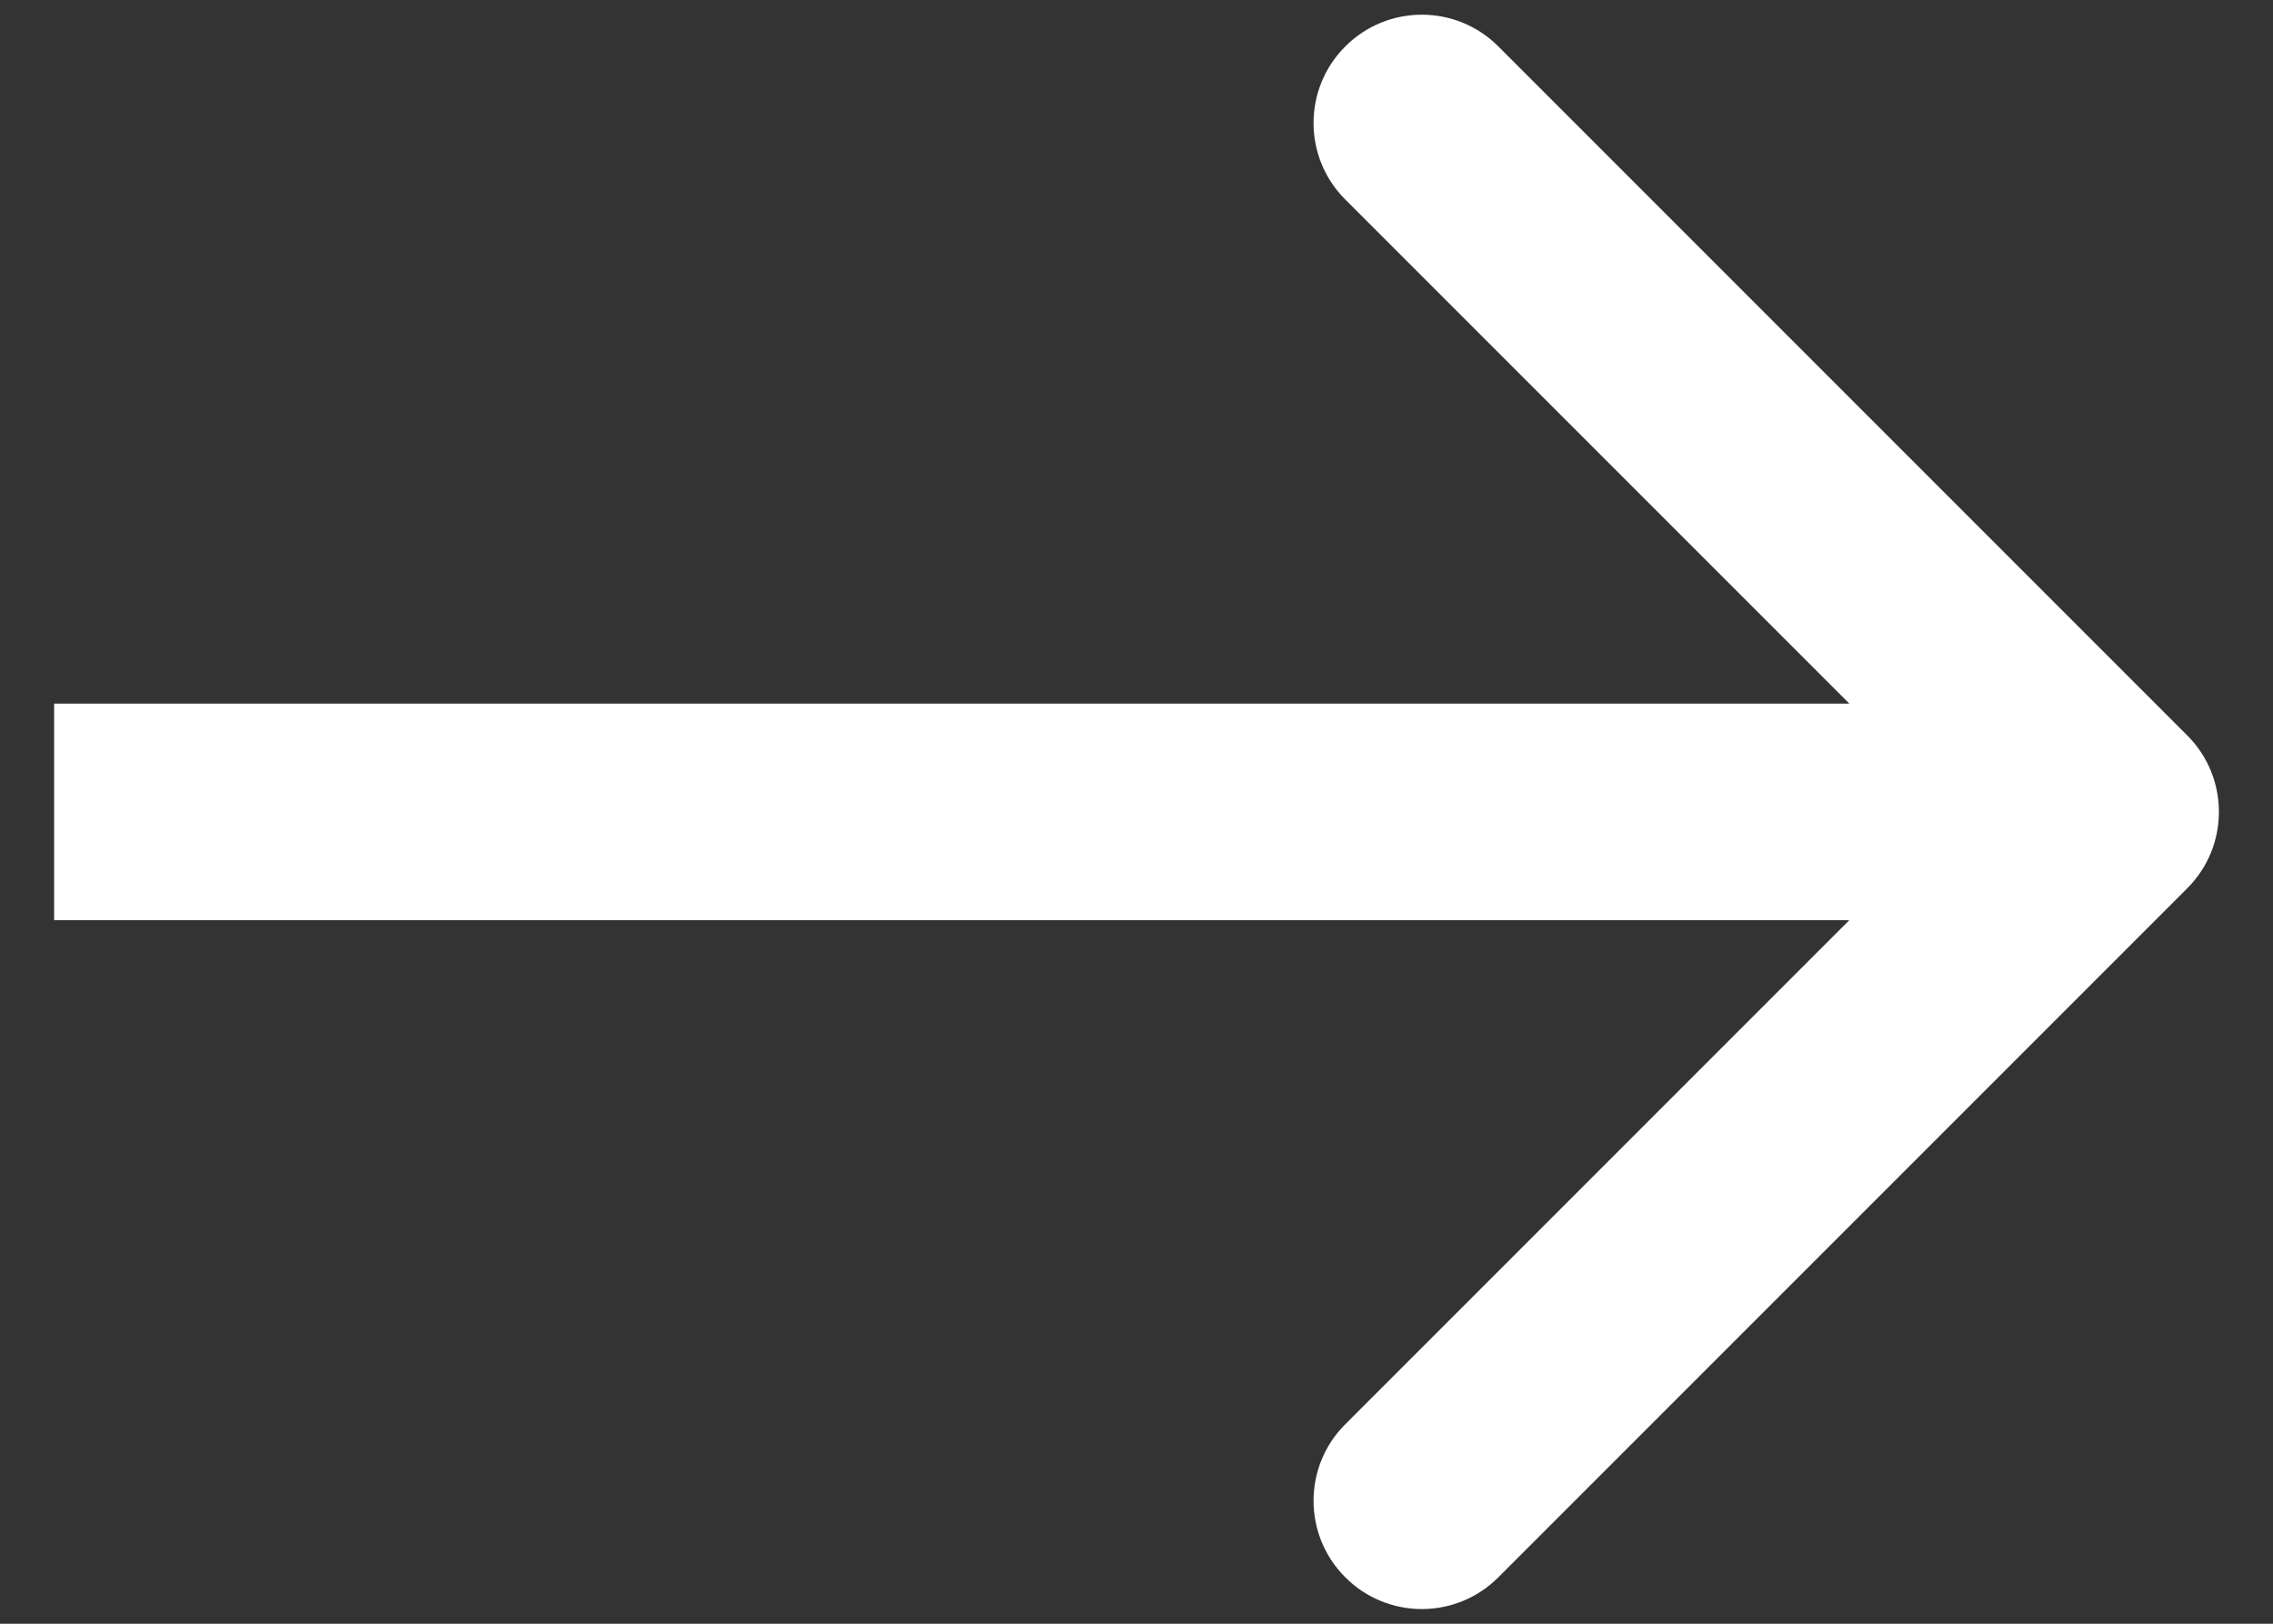 <svg width="21" height="15" viewBox="0 0 21 15" fill="none" xmlns="http://www.w3.org/2000/svg">
<rect x="0" y="0" width="21" height="15" fill="#333333" stroke="none"/>
<path d="M20.207 8.207C20.598 7.817 20.598 7.183 20.207 6.793L13.843 0.429C13.453 0.038 12.819 0.038 12.429 0.429C12.038 0.819 12.038 1.453 12.429 1.843L18.086 7.5L12.429 13.157C12.038 13.547 12.038 14.181 12.429 14.571C12.819 14.962 13.453 14.962 13.843 14.571L20.207 8.207ZM0.5 8.5H19.5V6.5H0.5V8.5Z" fill="white"/>
</svg>
